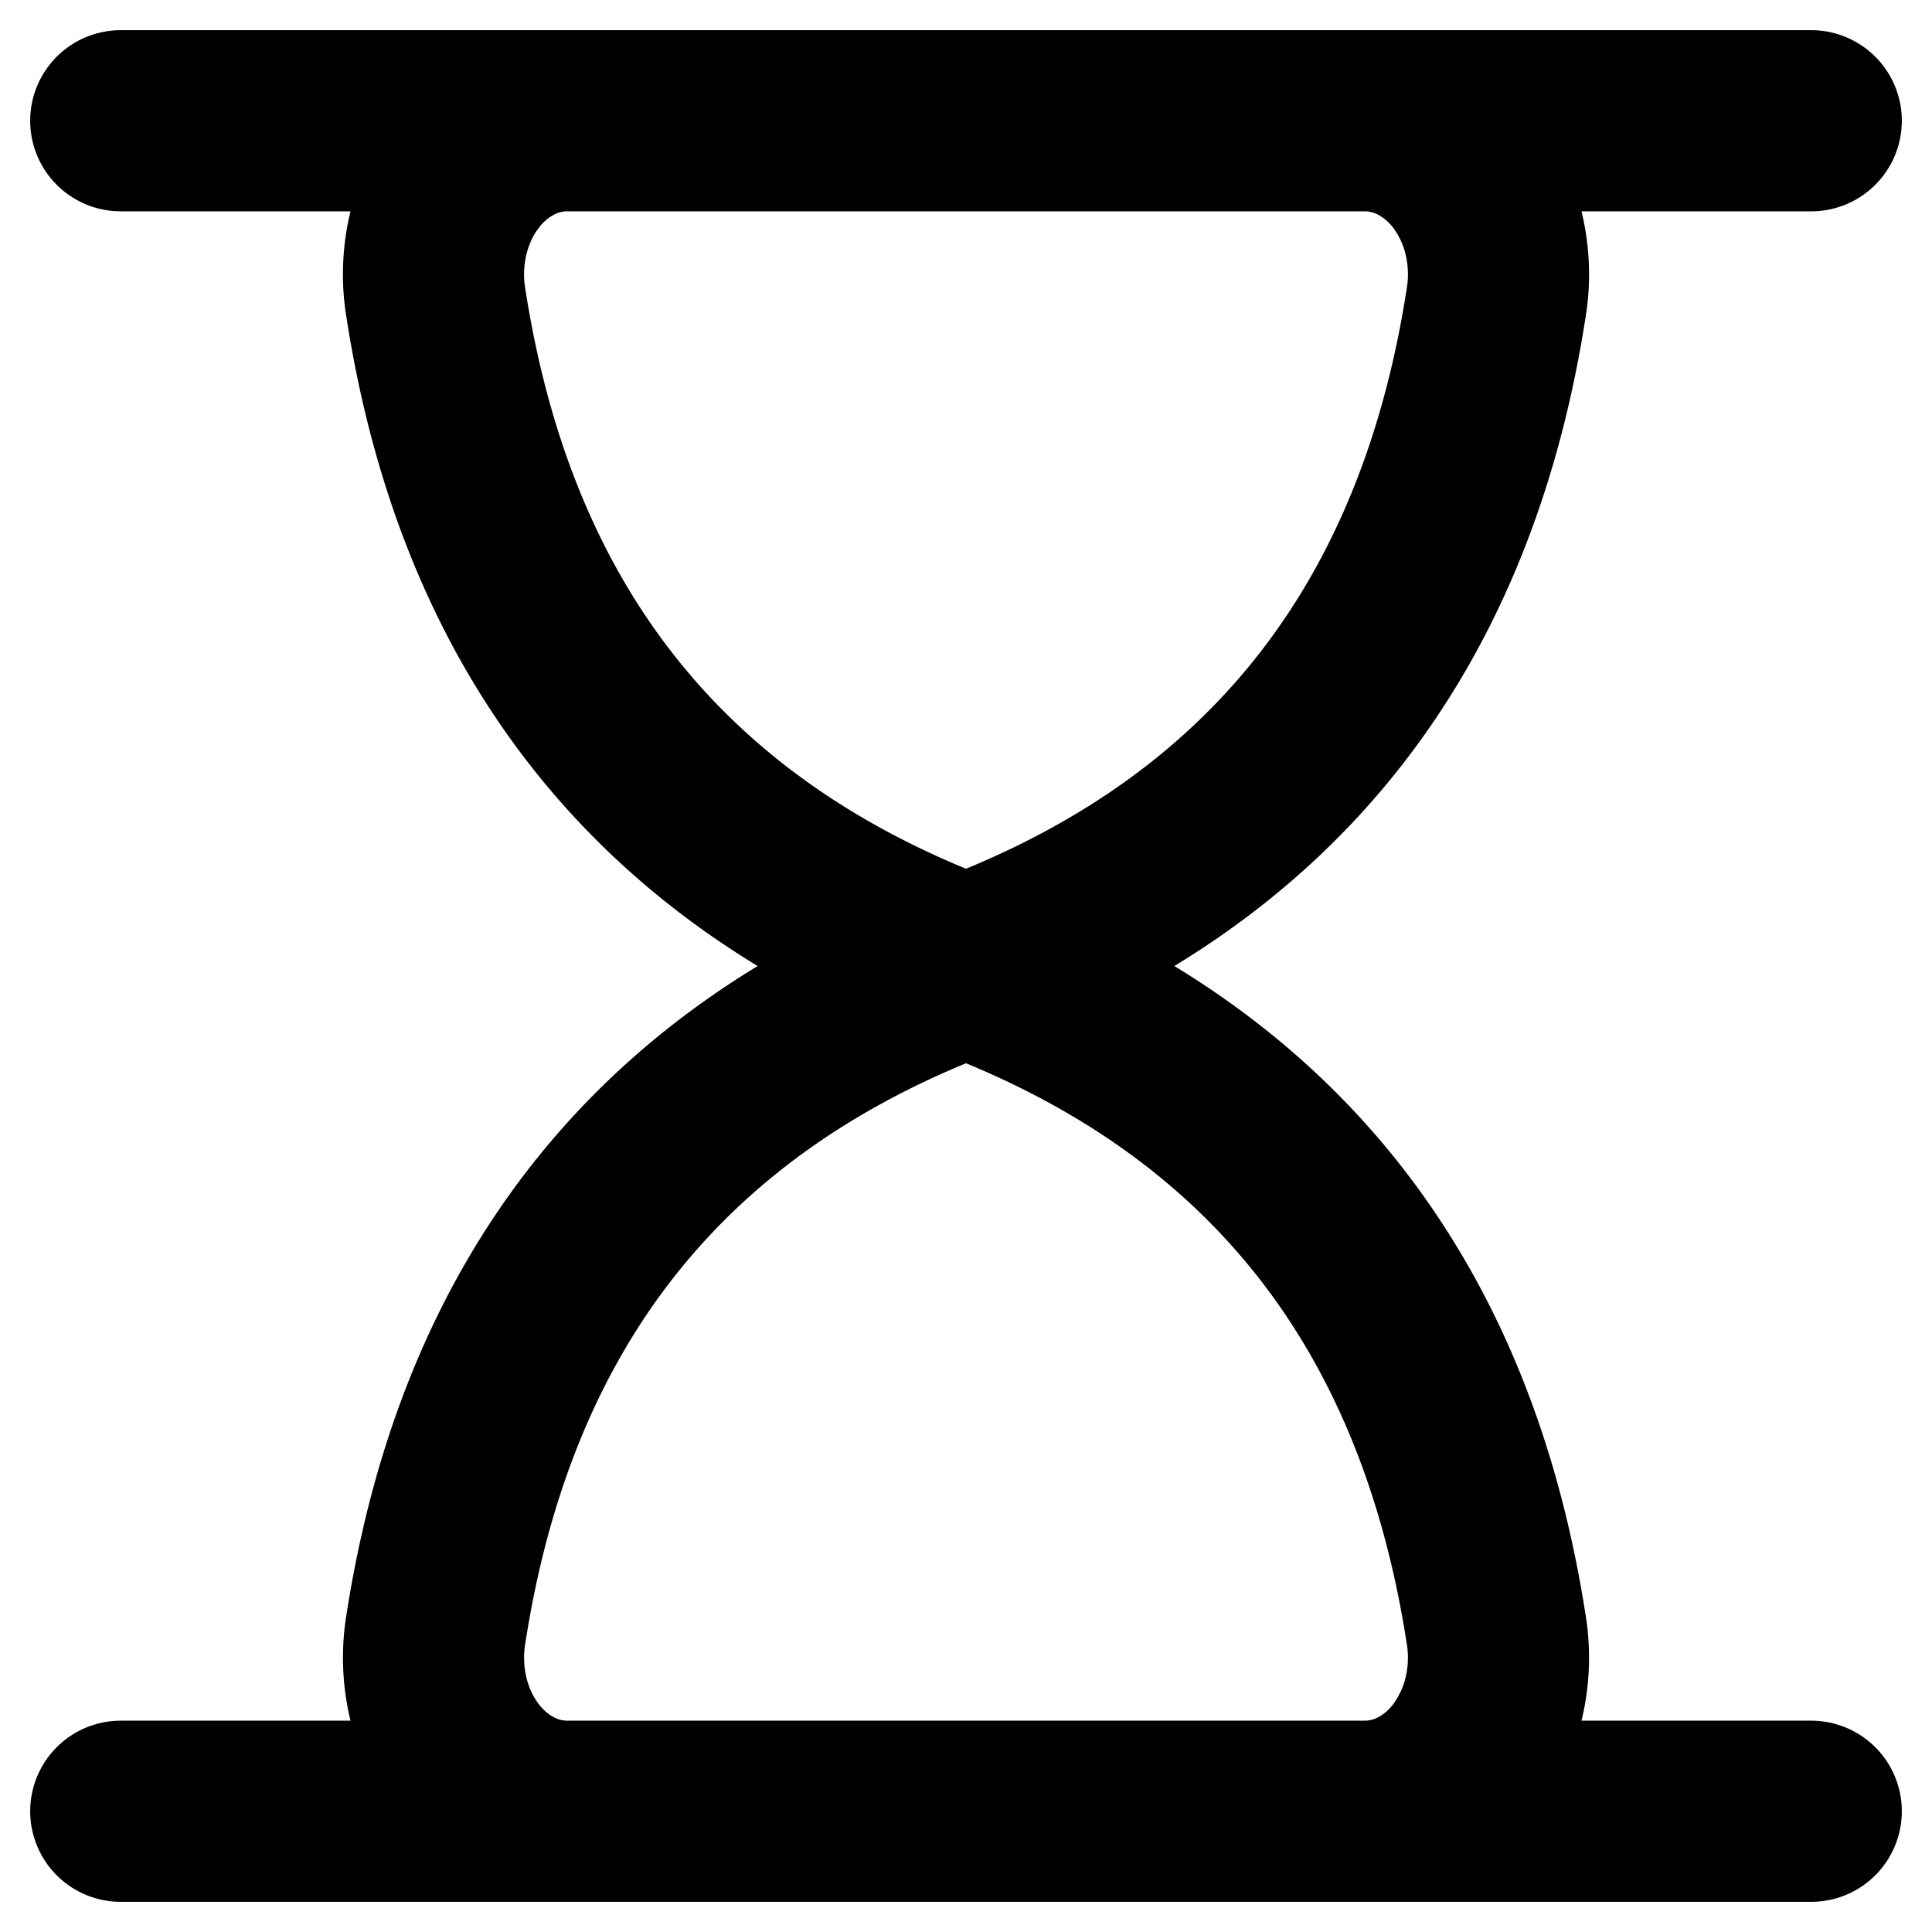 <svg xmlns="http://www.w3.org/2000/svg" width="16" height="16" fill="none" viewBox="0 0 16 16"><g clip-path="url(#hourglass_svg__a)"><path stroke="#000" stroke-linecap="round" stroke-linejoin="round" stroke-width="1.5" d="M15 15h-3.702M1 15h3.703M8 8c-2.546-.946-3.987-2.811-4.397-5.534a1.458 1.458 0 0 1 .03-.545c.044-.177.121-.34.226-.48.104-.14.234-.25.38-.327A.985.985 0 0 1 4.703 1M8 8c2.546-.946 3.987-2.811 4.397-5.534a1.456 1.456 0 0 0-.03-.545 1.341 1.341 0 0 0-.226-.48 1.134 1.134 0 0 0-.38-.327.985.985 0 0 0-.463-.114M8 8c-2.546.947-3.987 2.812-4.397 5.535-.024.181-.014.367.03.544.044.177.121.34.226.48.105.14.234.25.38.327a.986.986 0 0 0 .464.114M8 8c2.546.947 3.987 2.812 4.397 5.535.024.181.014.367-.03.544a1.37 1.37 0 0 1-.226.48c-.104.14-.234.25-.38.327a.986.986 0 0 1-.463.114m0-14H4.702m6.594 0H15M4.703 1H1m3.703 14h6.594"/></g><defs><clipPath id="hourglass_svg__a"><path fill="#fff" d="M0 0h16v16H0z"/></clipPath></defs></svg>